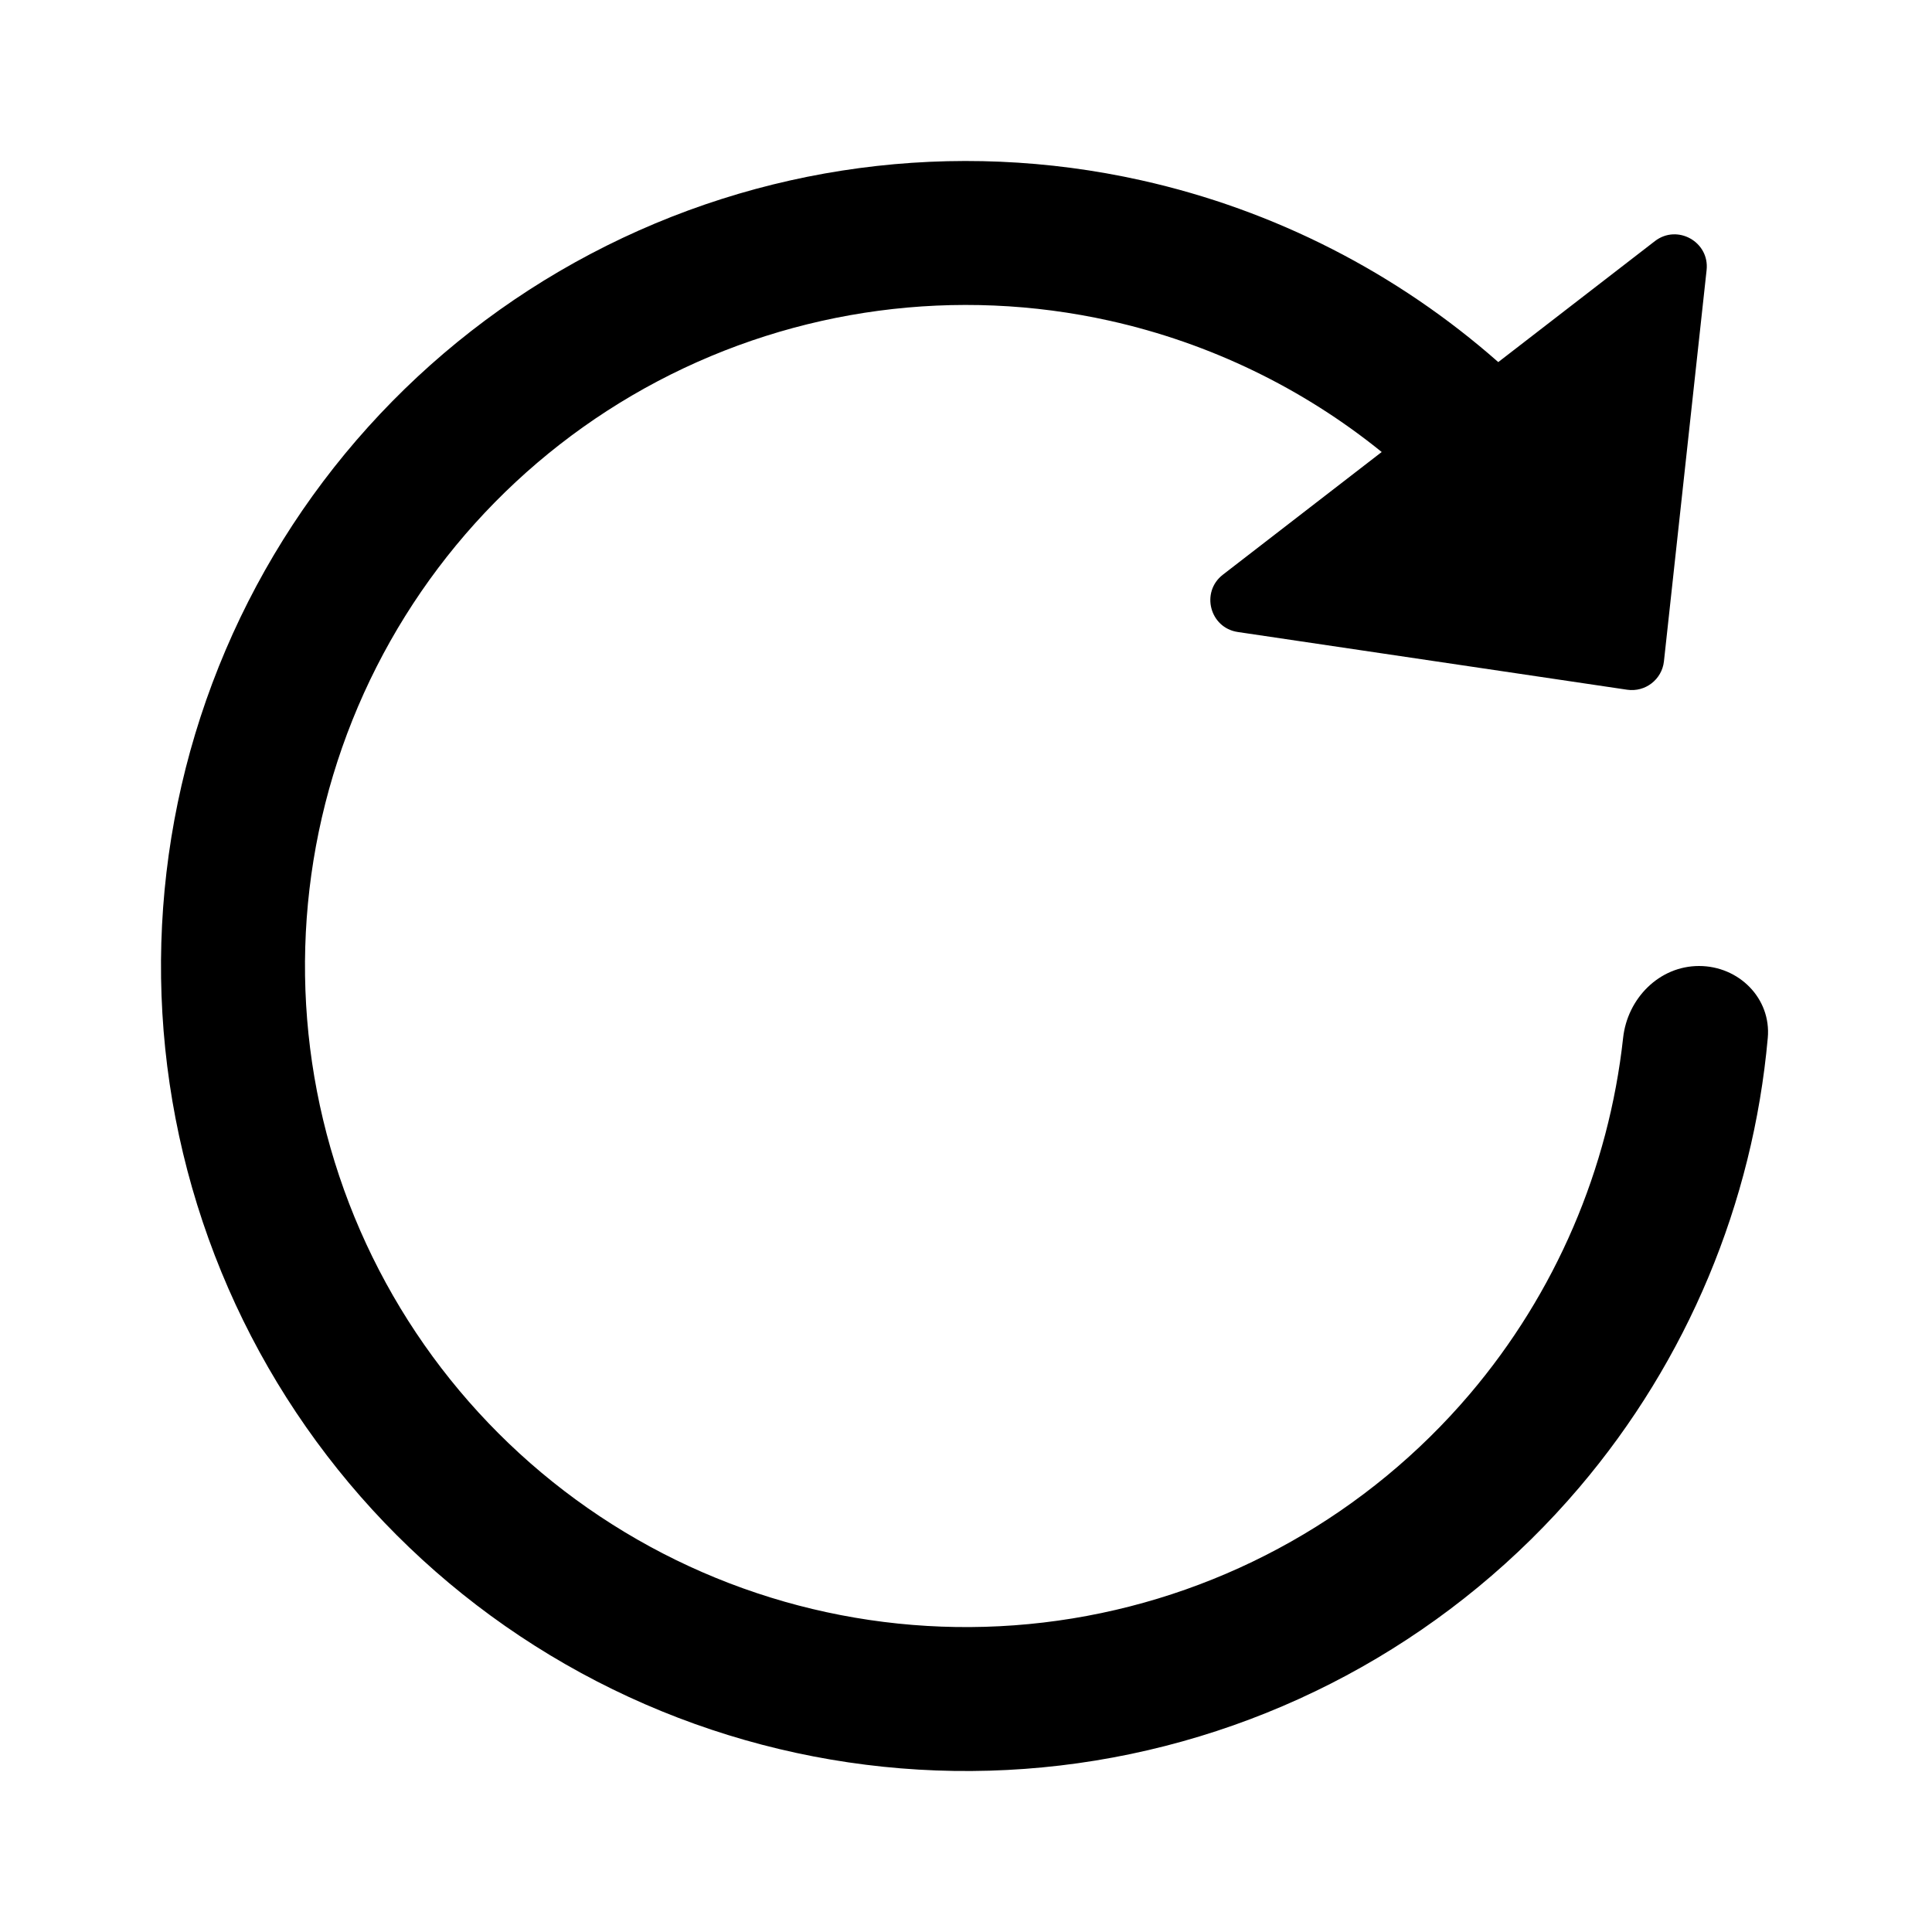 <svg width="24" height="24" viewBox="0 0 24 24" fill="none" xmlns="http://www.w3.org/2000/svg">
<path fill-rule="evenodd" clip-rule="evenodd" d="M21.96 12.893C22.004 12.401 21.6 12 21.106 12C20.612 12 20.217 12.402 20.163 12.892C19.985 14.518 19.325 16.062 18.257 17.319C16.994 18.803 15.245 19.791 13.322 20.105C11.399 20.419 9.426 20.038 7.758 19.031C6.089 18.024 4.833 16.457 4.214 14.609C3.595 12.762 3.653 10.754 4.378 8.945C5.103 7.136 6.447 5.644 8.171 4.735C9.895 3.827 11.886 3.561 13.788 3.985C15.033 4.263 16.187 4.824 17.164 5.615L15.191 7.139C14.912 7.355 15.028 7.8 15.377 7.851L20.213 8.568C20.438 8.601 20.645 8.441 20.67 8.216L21.2 3.355C21.238 3.005 20.837 2.78 20.558 2.995L18.612 4.498C17.356 3.391 15.833 2.609 14.178 2.24C11.861 1.723 9.437 2.047 7.337 3.154C5.238 4.26 3.601 6.077 2.718 8.28C1.835 10.483 1.764 12.928 2.518 15.178C3.272 17.428 4.802 19.336 6.834 20.562C8.866 21.788 11.268 22.252 13.61 21.87C15.952 21.488 18.082 20.285 19.619 18.477C20.962 16.897 21.776 14.944 21.96 12.893Z" fill="black"/>
</svg>
